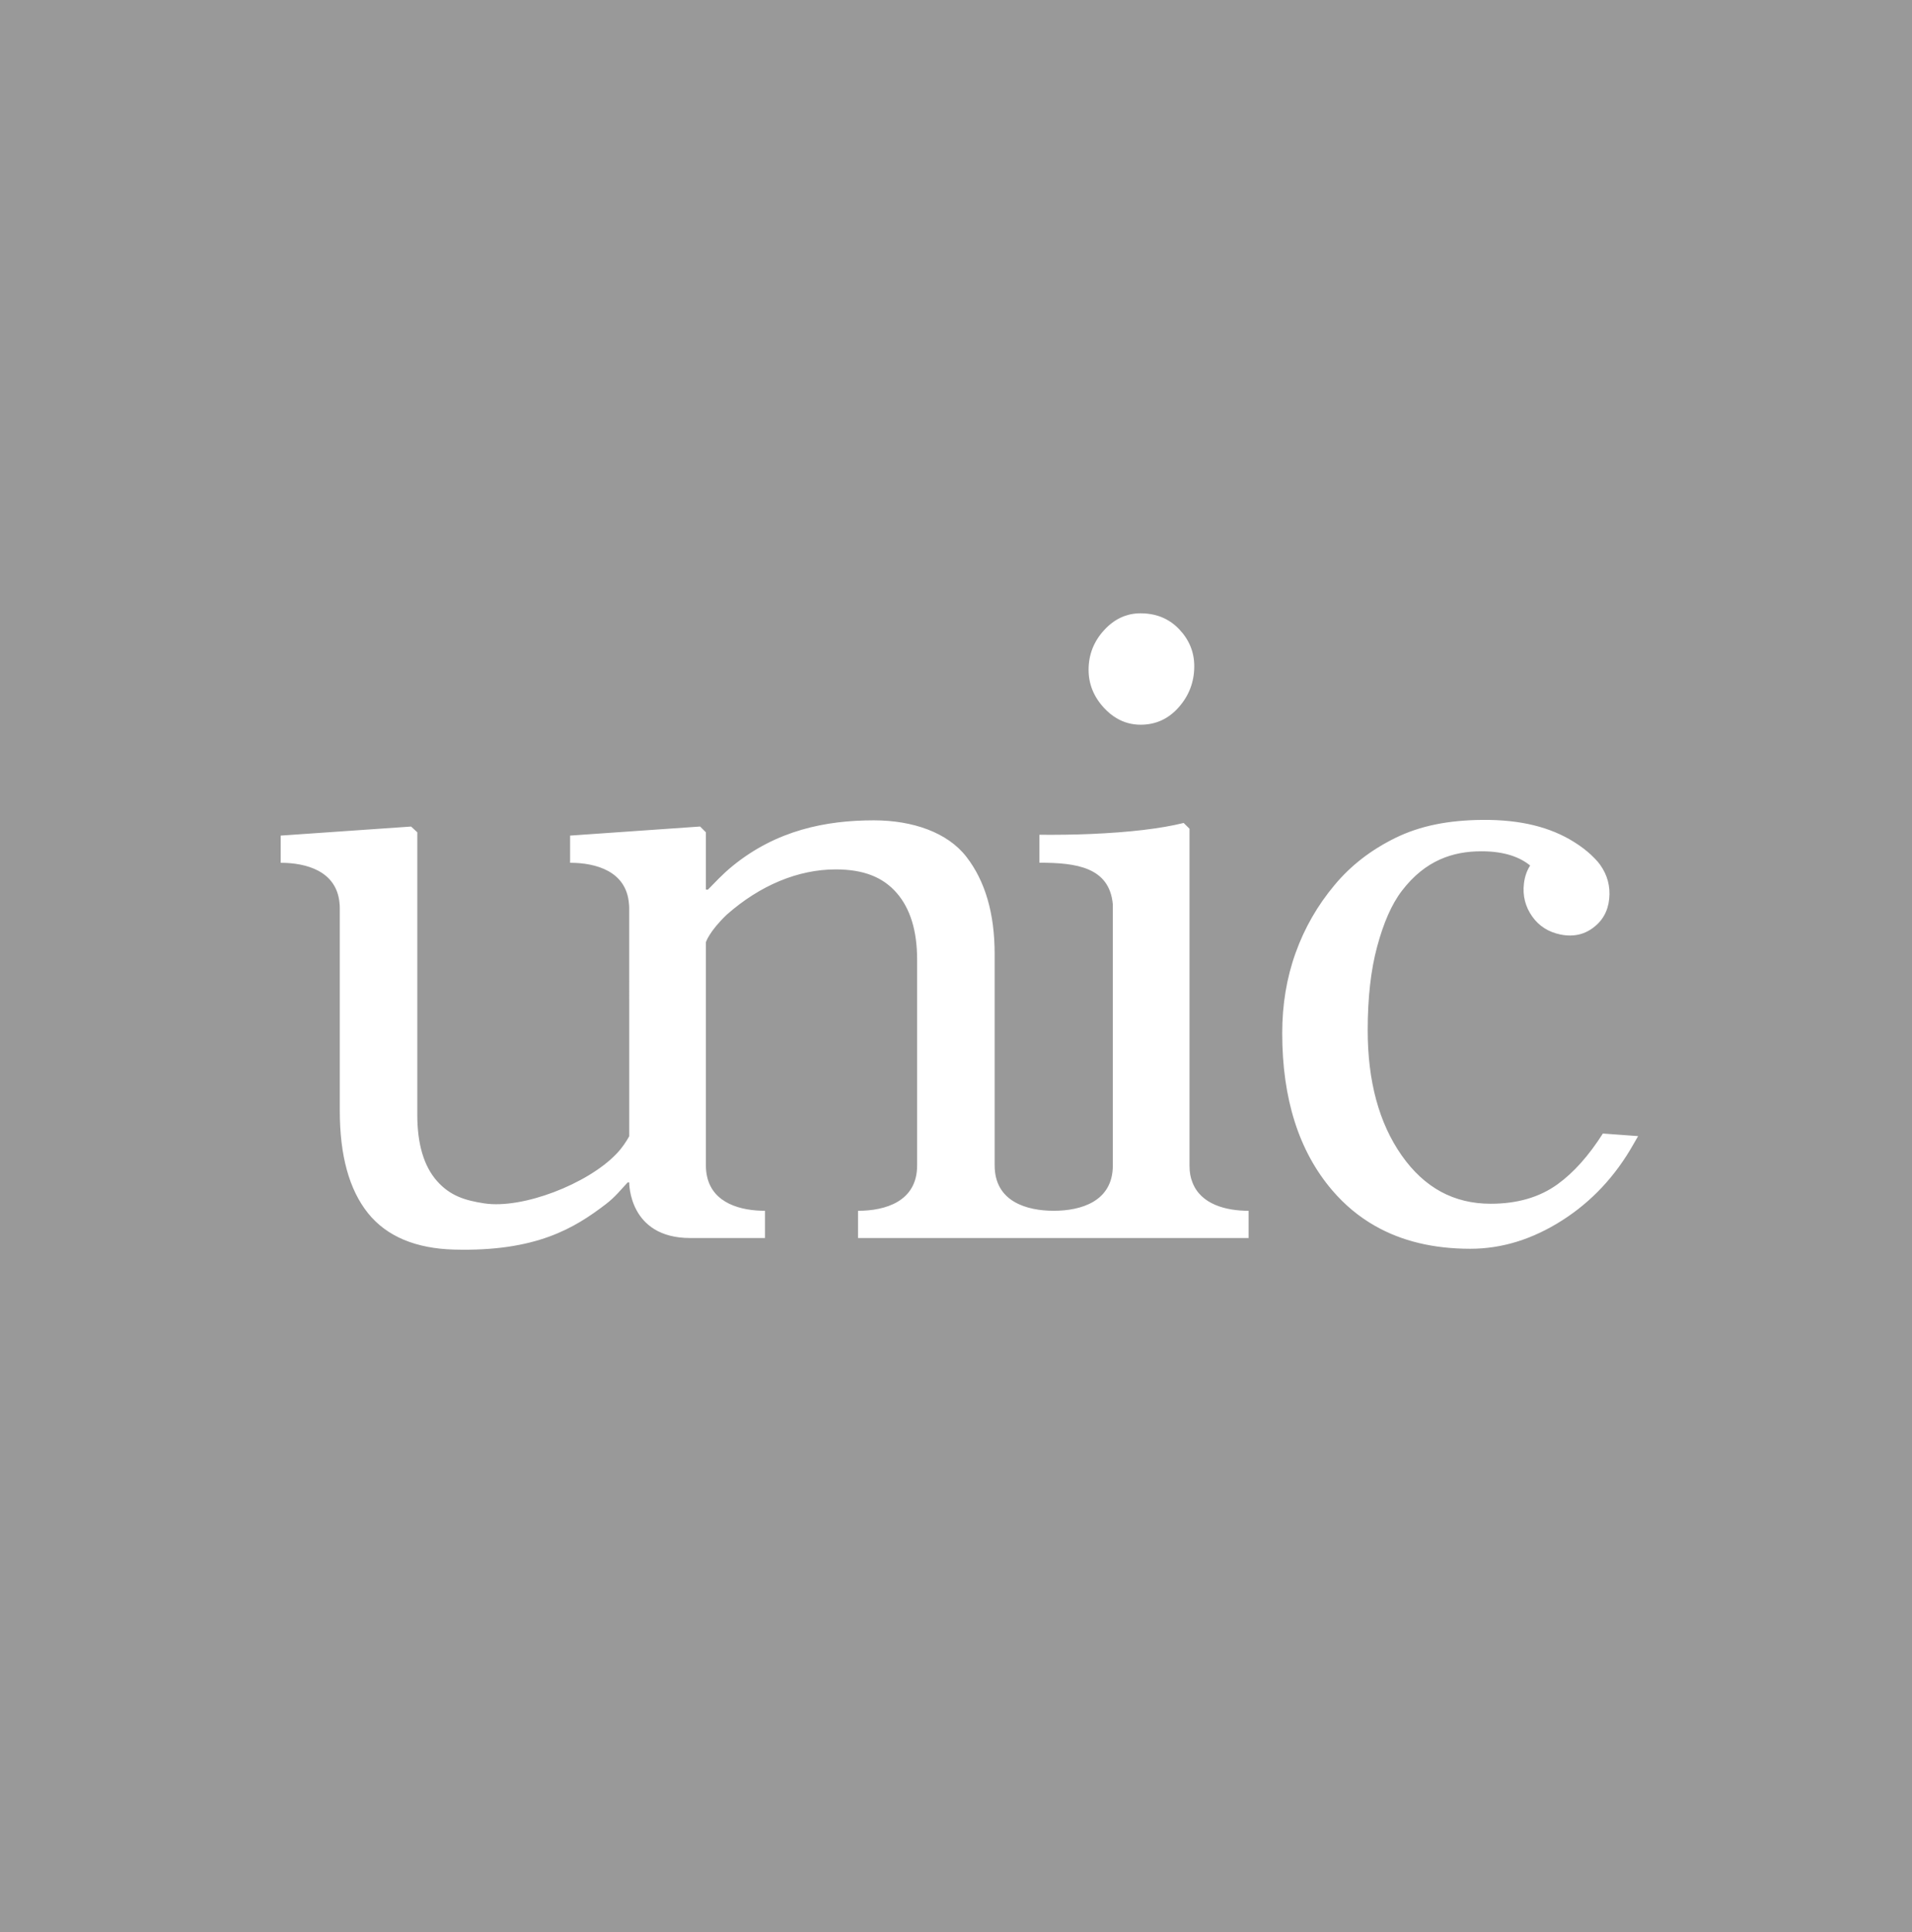 <?xml version="1.0" encoding="utf-8"?>
<!-- Generator: Adobe Illustrator 16.0.0, SVG Export Plug-In . SVG Version: 6.00 Build 0)  -->
<!DOCTYPE svg PUBLIC "-//W3C//DTD SVG 1.1//EN" "http://www.w3.org/Graphics/SVG/1.1/DTD/svg11.dtd">
<svg version="1.1" id="Layer_1" xmlns="http://www.w3.org/2000/svg" xmlns:xlink="http://www.w3.org/1999/xlink" x="0px" y="0px"
	 width="269.292px" height="272.129px" viewBox="0 0 269.292 272.129" enable-background="new 0 0 269.292 272.129"
	 xml:space="preserve">
<path fill="#999999" d="M0,0v272.129h269.292V0H0z M155.498,88.757c1.45-1.588,3.164-2.381,5.139-2.381
	c1.388,0,2.619,0.295,3.691,0.884c0.024,0.015,0.051,0.03,0.077,0.046c0.075,0.042,0.149,0.083,0.222,0.127
	c0.524,0.323,1.012,0.719,1.457,1.189c1.412,1.49,2.119,3.223,2.119,5.198c0,2.206-0.726,4.131-2.177,5.776
	c-1.45,1.647-3.241,2.469-5.371,2.469c-1.237,0-2.372-0.309-3.405-0.926c-0.621-0.368-1.205-0.847-1.752-1.437
	c-1.451-1.567-2.177-3.358-2.177-5.371C153.321,92.202,154.046,90.344,155.498,88.757z M175.858,174.359h-55.012v-3.834
	c0.002,0,0.004-0.002,0.006-0.002c3.791,0,8.318-1.283,8.318-6.385c0-0.005,0-0.007,0-0.011v-28.969
	c0-4.062-0.961-7.199-2.881-9.405c-1.921-2.206-4.638-3.31-8.587-3.31c-5.288,0-10.669,2.243-15.343,6.374
	c-2.476,2.363-2.939,3.882-2.939,3.882v31.438c0,0.594,0.064,1.11,0.173,1.584c0.851,3.78,4.779,4.799,8.138,4.801
	c0.006,0,0.009,0,0.014,0.002v3.834h-3.831c0,0-3.833,0-6.697,0c-8.711,0-8.595-7.836-8.595-7.836h-0.21
	c-0.928,0.968-1.721,2.03-3.132,3.104c-4.348,3.312-9.741,6.67-21.325,6.358c-5.345-0.141-9.481-1.827-12.128-5.133
	c-2.648-3.307-3.97-8.11-3.97-14.418V127.9c0-0.323-0.016-0.565-0.044-0.769c-0.437-4.462-4.687-5.618-8.279-5.618h-0.001v-3.832
	l18.369-1.274l0.871,0.812v39.775c0,4.144,0.93,7.258,2.786,9.35c1.86,2.091,3.966,2.726,6.679,3.138
	c5.377,0.806,14.525-2.733,18.575-6.972c0.822-0.858,1.385-1.722,1.809-2.485l-0.002-32.128c0-0.254-0.014-0.442-0.035-0.604
	c-0.351-4.594-4.653-5.782-8.289-5.782v-3.83l18.312-1.278l0.812,0.812v8.072h0.291c0.93-0.93,2.008-2.14,3.485-3.34
	c6.165-5.013,13.09-6.416,19.871-6.416c5.496,0,10.395,1.713,13.045,5.14c2.653,3.426,3.978,7.984,3.978,13.674v29.79h0.002
	c0,5.102,4.531,6.385,8.322,6.385s8.321-1.283,8.321-6.385v-36.248c0-0.22,0-0.521,0-0.521c-0.479-5.275-5.223-5.865-10.34-5.865
	v-3.938c2.479,0.019,4.89-0.009,7.196-0.108c5.52-0.237,9.893-0.755,13.119-1.554l0.824,0.809v47.426c0,0.962,0.137,1.688,0.4,2.349
	c1.178,3.158,4.789,4.035,7.91,4.037c0.004,0,0.008,0,0.013,0.004V174.359z M230.067,161.134c-2.547,4.509-5.89,8.084-10.032,10.729
	c-4.18,2.67-8.498,4.008-12.949,4.008c-5.186,0-9.666-1.078-13.439-3.232c-2.264-1.287-4.273-2.962-6.031-5.022
	c-4.685-5.498-7.025-12.873-7.025-22.125c0-4.027,0.627-7.793,1.888-11.297c1.257-3.504,3.086-6.689,5.485-9.552
	c2.285-2.75,5.152-4.964,8.595-6.649c3.446-1.683,7.392-2.488,12.267-2.525c5.375-0.042,9.526,1.031,12.838,3.093
	c0.479,0.297,0.941,0.614,1.385,0.954c0.754,0.577,1.397,1.185,1.988,1.852c0.002,0.002,0.226,0.28,0.317,0.407
	c1.039,1.448,1.468,3.053,1.291,4.815c-0.177,1.762-0.965,3.145-2.363,4.146c-0.813,0.583-1.7,0.915-2.67,0.996
	c-0.582,0.051-1.188,0.011-1.825-0.118c-1.689-0.347-3.011-1.18-3.955-2.5c-1.004-1.398-1.4-2.959-1.197-4.683
	c0.117-0.974,0.412-1.816,0.877-2.537c-1.422-1.151-3.543-2.005-6.879-2.002c-3.975,0.003-7.889,1.243-11.195,5.575
	c-1.459,1.911-2.588,4.548-3.475,7.841c-0.892,3.289-1.332,7.218-1.332,11.787c0,7.199,1.594,13.076,4.783,17.625
	c1.59,2.268,3.428,3.969,5.512,5.107c2.091,1.137,4.433,1.703,7.022,1.703c3.748,0,6.89-0.912,9.421-2.744
	c2.275-1.643,4.402-4.025,6.383-7.146l4.965,0.364C230.69,160.046,230.089,161.091,230.067,161.134z"/>
</svg>
